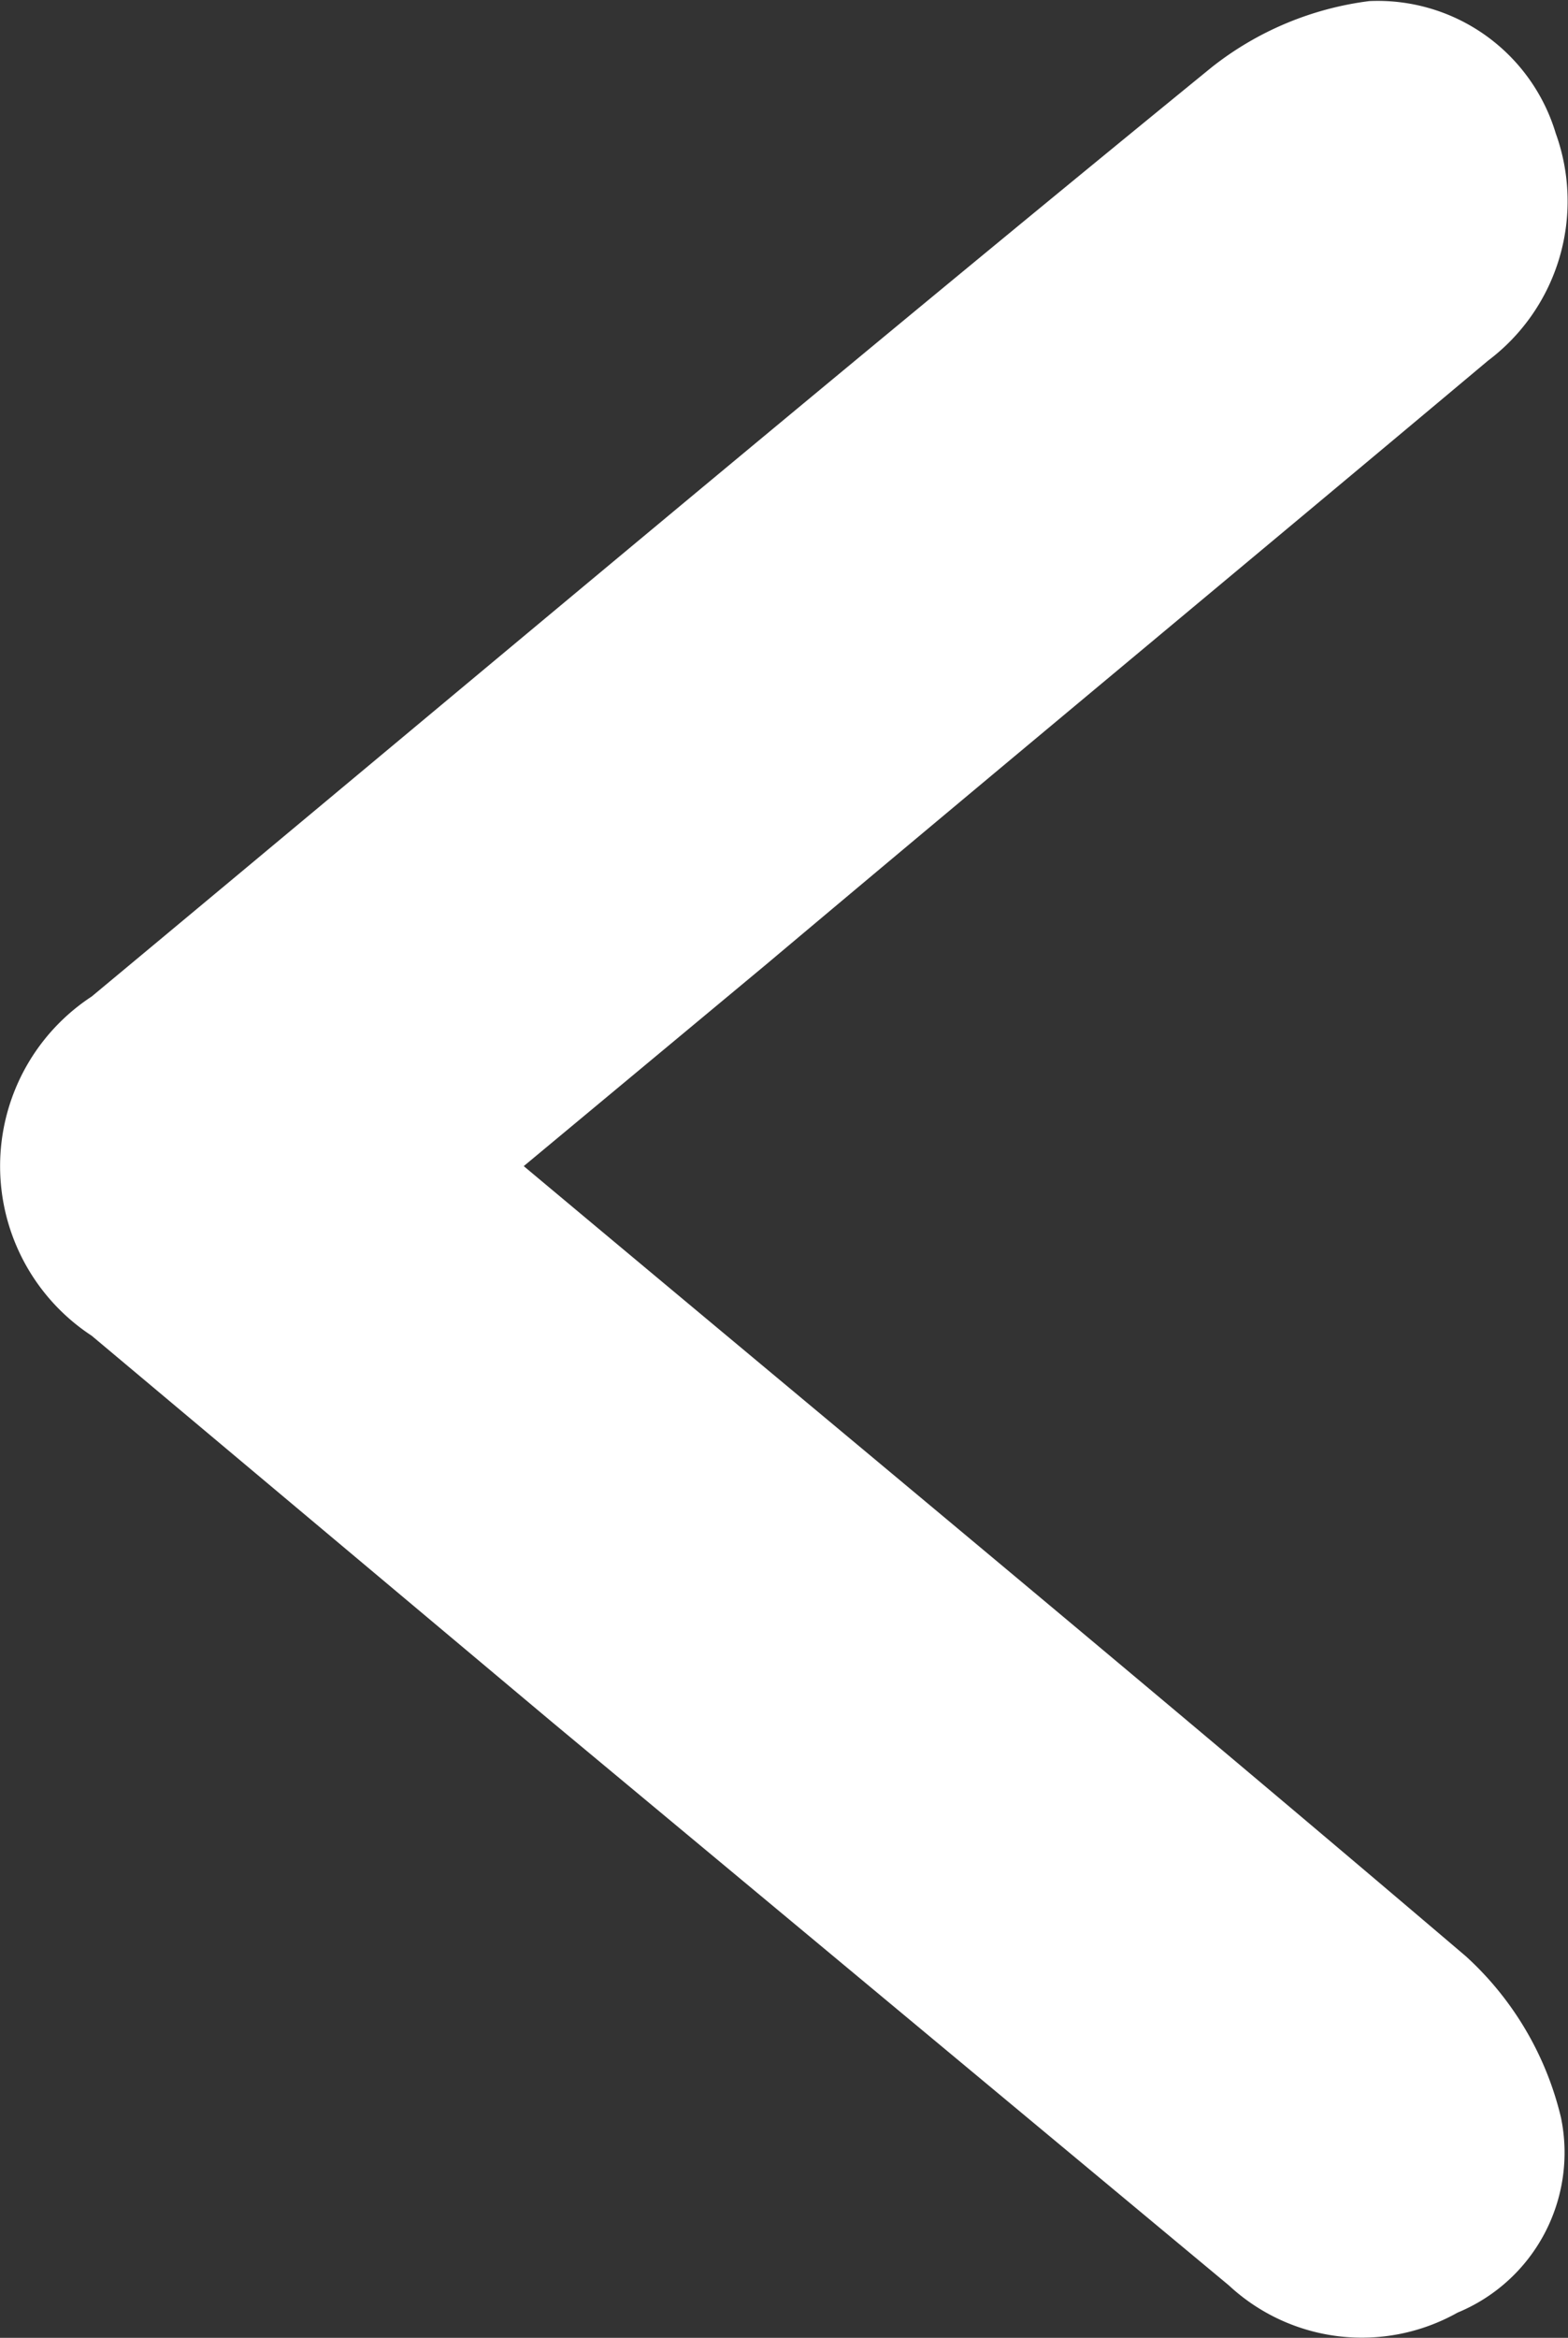 <svg xmlns="http://www.w3.org/2000/svg" width="8.706" height="12.971" viewBox="0 0 8.706 12.971">
  <rect x="0" y="0" width="8.706" height="12.971" fill="#333333" stroke="none"/>
  <path id="Left_Arrow" data-name="Left Arrow" d="M6.506,5.778C7.993,4,9.433,2.259,10.891.546a1.76,1.76,0,0,1,.894-.527.96.96,0,0,1,1.082.574,1.085,1.085,0,0,1-.151,1.27L9.593,5.618,7.447,8.177a1.125,1.125,0,0,1-1.882,0C3.844,6.107,2.112,4.047.409,1.958a1.769,1.769,0,0,1-.367-.875A1.032,1.032,0,0,1,.776.048,1.107,1.107,0,0,1,2.037.424C3.157,1.76,4.267,3.1,5.387,4.432Z" transform="translate(8.686 -0.036) rotate(90)" fill="white"/>
</svg>
